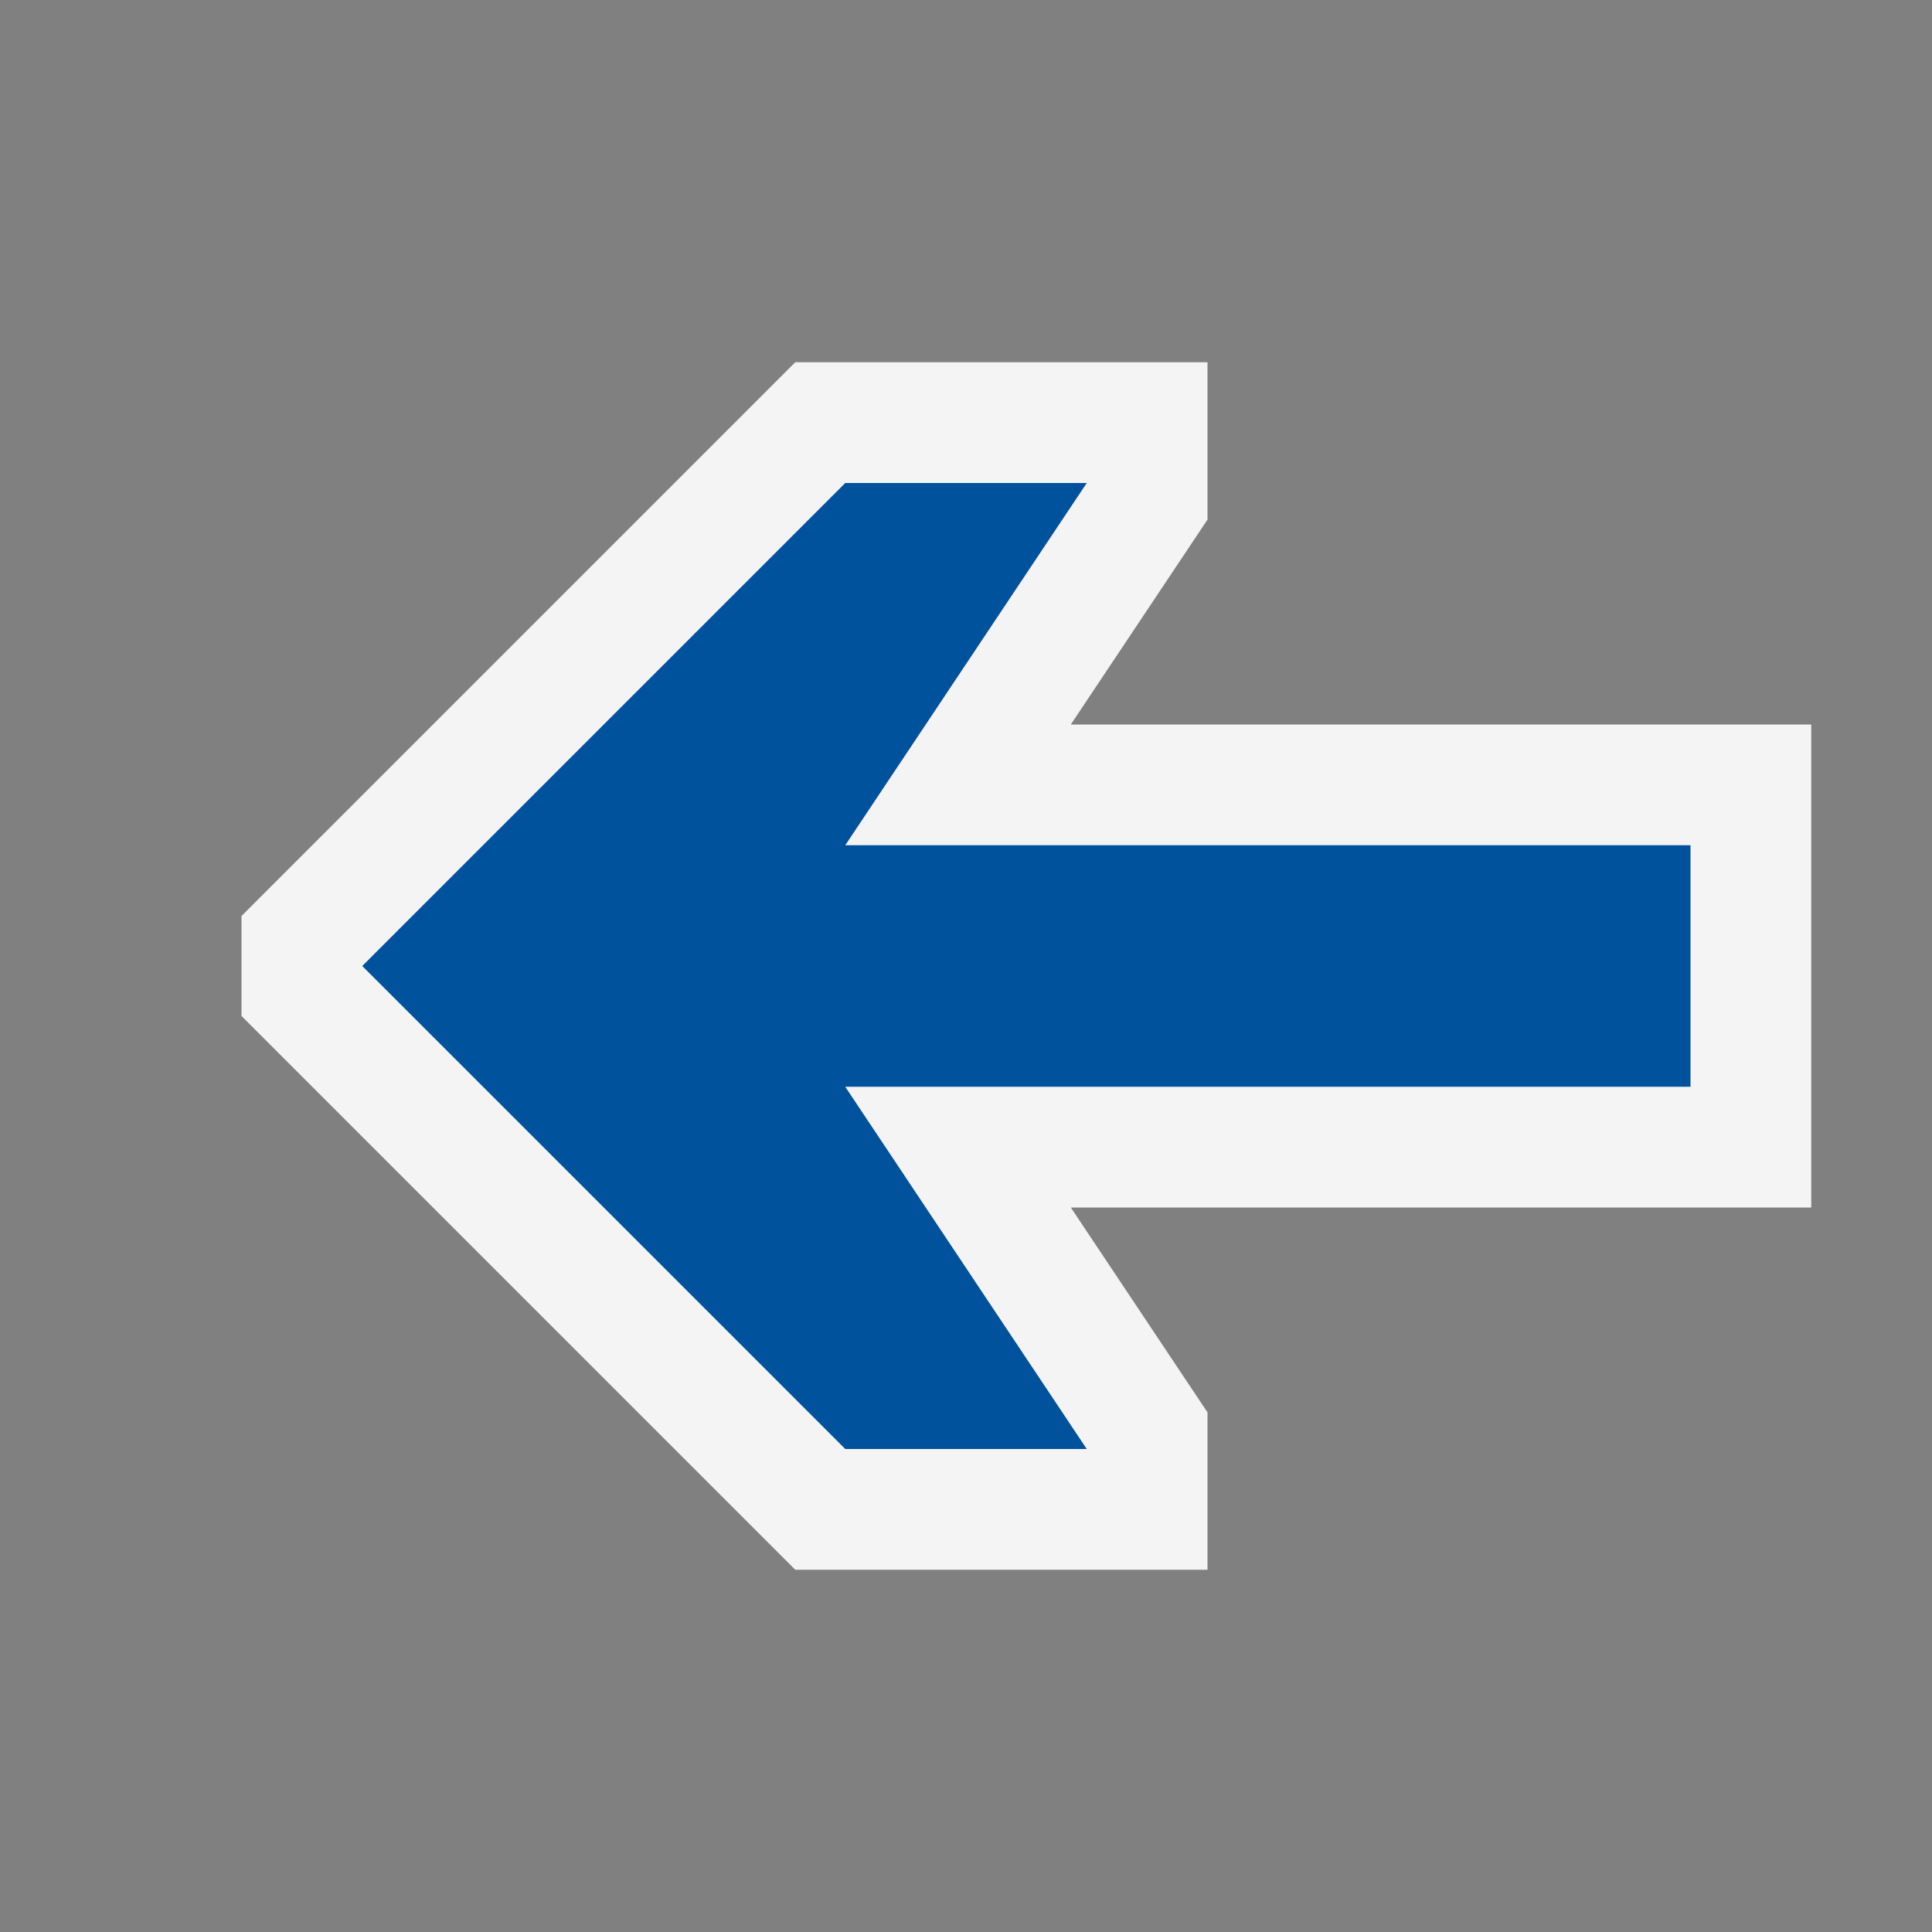 <svg ti:v="1" width="16" height="16" viewBox="0 0 16 16" xmlns="http://www.w3.org/2000/svg" xmlns:ti="urn:schemas-jetbrains-com:tisvg"><rect x="0" y="0" width="16" height="16" fill="#808080" stroke="none"/><rect id="frame" width="16" height="16" fill="none"/><g fill-rule="evenodd"><path d="M2 8.414v-.828L6.586 3H10v1.303L8.868 6H15v4H8.868L10 11.697V13H6.586L2 8.414z" fill="#F4F4F4"/><path d="M7 12L3 8l4-4h2L7 7h7v2H7l2 3H7z" fill="#00529C"/></g></svg>